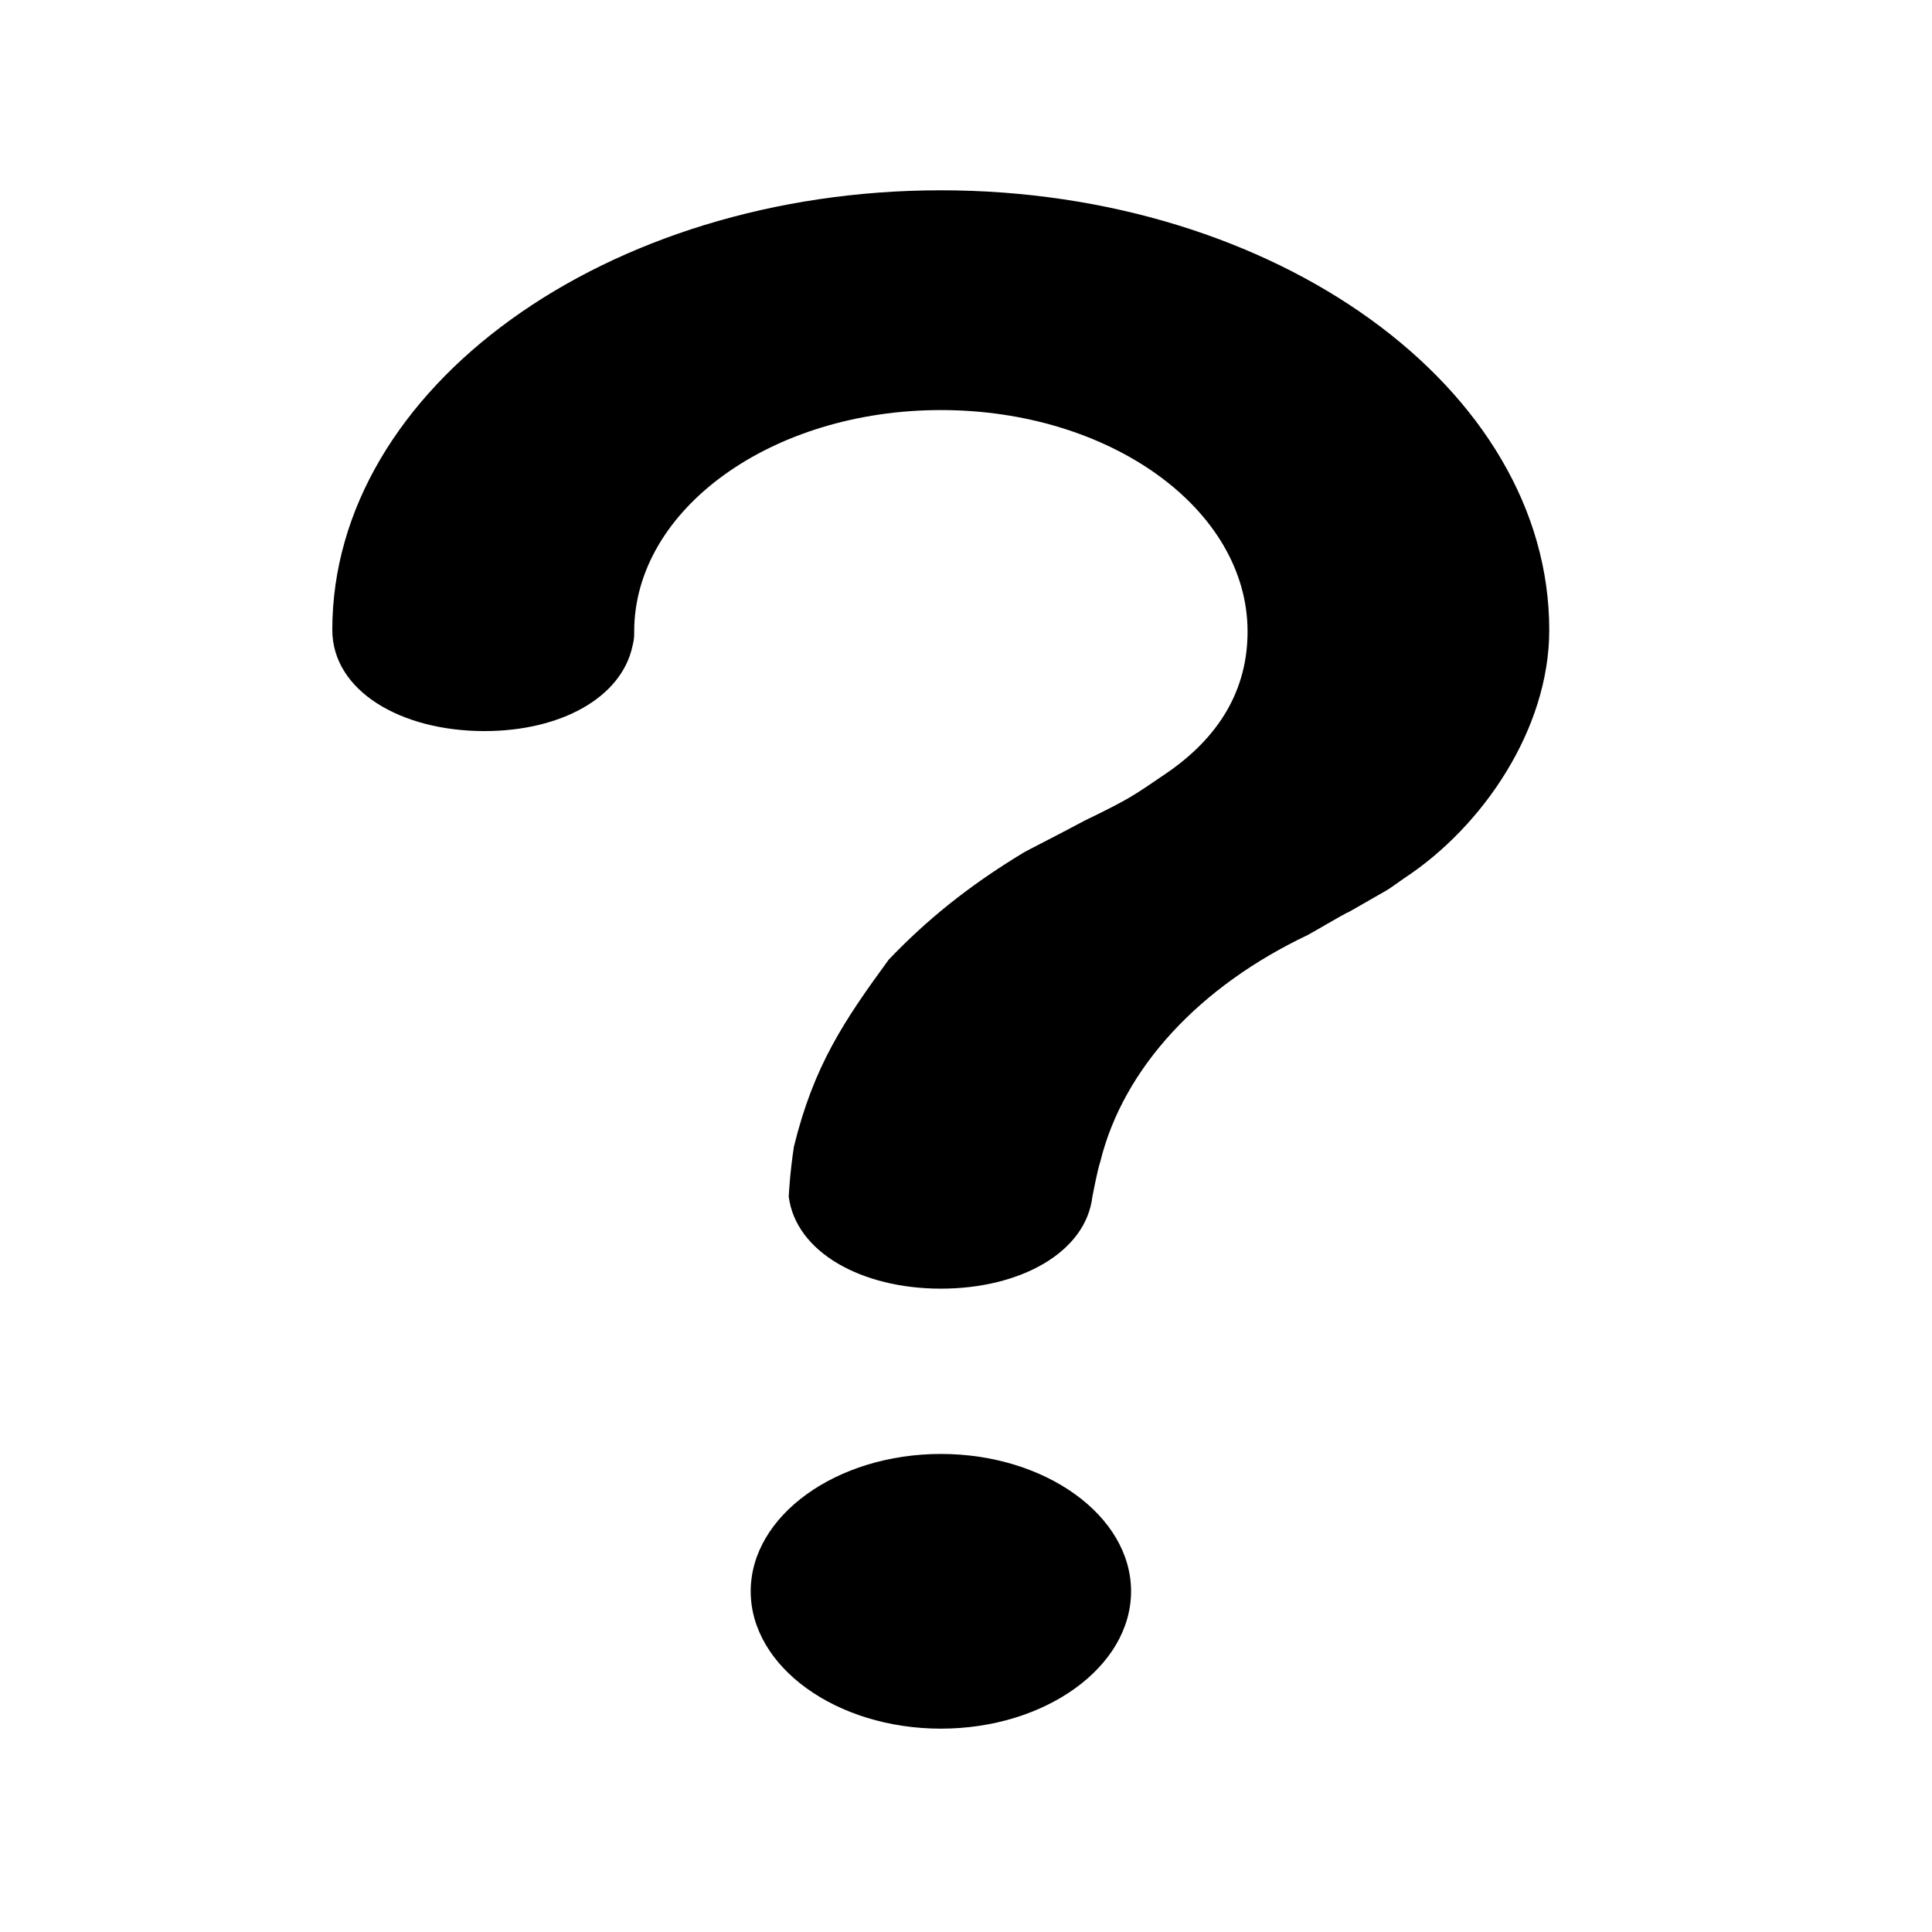 <?xml version="1.0" encoding="UTF-8" standalone="no"?>
<!-- Svg Vector Icons : http://www.onlinewebfonts.com/icon -->

<svg
   xmlns:dc="http://purl.org/dc/elements/1.1/"
   xmlns:cc="http://creativecommons.org/ns#"
   xmlns:rdf="http://www.w3.org/1999/02/22-rdf-syntax-ns#"
   xmlns:svg="http://www.w3.org/2000/svg"
   xmlns="http://www.w3.org/2000/svg"
   xmlns:sodipodi="http://sodipodi.sourceforge.net/DTD/sodipodi-0.dtd"
   xmlns:inkscape="http://www.inkscape.org/namespaces/inkscape"
   version="1.1"
   x="0px"
   y="0px"
   viewBox="0 0 32 32"
   enable-background="new 0 0 1000 1000"
   xml:space="preserve"
   id="svg12"
   sodipodi:docname="Question.svg"
   width="32"
   height="32"
   inkscape:version="0.92.4 (5da689c313, 2019-01-14)"><defs
   id="defs16" /><sodipodi:namedview
   pagecolor="#ffffff"
   bordercolor="#666666"
   borderopacity="1"
   objecttolerance="10"
   gridtolerance="10"
   guidetolerance="10"
   inkscape:pageopacity="0"
   inkscape:pageshadow="2"
   inkscape:window-width="1680"
   inkscape:window-height="997"
   id="namedview14"
   showgrid="false"
   inkscape:snap-global="true"
   inkscape:zoom="15.104"
   inkscape:cx="19.897924"
   inkscape:cy="8.1566269"
   inkscape:window-x="1592"
   inkscape:window-y="-8"
   inkscape:window-maximized="1"
   inkscape:current-layer="svg12" />
<g
   id="g10"
   transform="matrix(3.0432547e-5,0,0,1.6581496e-5,16.369,15.524)"><g
     transform="matrix(0.1,0,0,-0.1,0,511)"
     id="g8"><path
       d="M 4496.9,4999.4 C 3558.6,4891.8 2711.5,4550.1 1981.4,3983.8 1759.1,3810.6 1344.9,3401.1 1164.7,3174.2 628.8,2500.2 305.9,1779.5 153.8,916 109.4,661 100,529.9 100,108.7 c 0,-421.2 9.4,-552.3 53.8,-807.3 152.1,-863.5 475,-1584.2 1010.9,-2258.1 180.2,-227 594.4,-636.5 816.7,-809.6 650.5,-505.5 1375.9,-823.7 2211.3,-971.1 437.6,-77.2 1177,-77.2 1614.6,0 833,147.4 1560.8,468 2211.3,971.1 222.3,173.1 636.5,582.6 816.7,809.6 533.5,671.6 858.8,1397 1010.9,2258.1 44.5,255.1 53.8,386.1 53.8,807.3 0,421.2 -9.4,552.2 -53.8,807.3 -152.1,863.5 -475,1584.2 -1010.9,2258.1 -180.2,227 -594.4,636.5 -816.7,809.6 -648.2,503.1 -1382.9,826 -2199.6,968.8 -332.3,56.2 -1015.6,82 -1322.1,46.9 z M 5753.5,3855.1 C 6521,3689 7143.5,3352 7693.4,2802.1 8404.8,2086.1 8772.1,1248.3 8807.2,249.1 8844.6,-853.1 8472.6,-1803.1 7693.4,-2584.7 6911.8,-3363.9 5961.8,-3736 4859.6,-3698.6 c -999.2,35.1 -1841.6,402.5 -2553,1113.9 -554.5,554.7 -884.5,1167.7 -1055.3,1951.6 -44.5,203.6 -51.5,311.2 -51.5,741.8 0,554.6 28.1,751.1 173.2,1195.8 304.2,926.6 1031.9,1773.7 1904.8,2213.7 353.3,177.8 835.4,327.6 1219.2,379.1 273.7,37.4 994.4,11.6 1256.5,-42.2 z"
       id="path4"
       inkscape:connector-curvature="0" /><path
       d="M 4681.7,2884 C 4576.4,2837.2 4443,2710.8 4384.5,2603.2 4333,2507.3 4333,2502.6 4333,1112.6 V -282.1 l 81.9,-159.1 c 44.5,-88.9 119.3,-189.5 163.8,-227 56.2,-44.4 500.8,-224.6 1310.4,-535.8 l 1228.5,-470.4 166.1,9.4 c 133.4,7 184.9,21.1 262.1,72.5 213,140.4 318.3,390.8 262.1,622.5 -32.8,142.7 -142.7,297.2 -252.7,360.4 -42.1,25.8 -521.8,215.3 -1064.7,423.6 l -987.4,379 -11.7,1156 c -11.7,1134.9 -11.7,1160.7 -63.2,1254.2 -58.5,112.3 -194.2,236.3 -301.8,280.8 -98.3,42.1 -348.7,39.8 -444.7,0 z"
       id="path6"
       inkscape:connector-curvature="0" /></g></g>
<g
   id="g4530"
   transform="matrix(0.001,0,0,6.5070409e-4,15.867,15.109)"><path
     id="path4528"
     d="m 412.2,586.1 c -7.4,12.6 -10,27.6 -7.1,42.3 0.3,1.2 13.8,131.7 -243.6,246.1 -30.5,13.6 -44.2,49.2 -30.7,79.7 10,22.5 32.1,35.9 55.2,35.9 8.2,0 16.5,-1.7 24.5,-5.2 C 420.4,891.6 492,778.1 515.2,699.5 588.3,733 698.6,805 717.6,938.1 c 4.7,33 35.3,55.9 68.3,51.3 33,-4.8 55.9,-35.3 51.2,-68.3 -26.9,-188.3 -173.3,-286 -270.5,-330.8 -0.1,-0.2 -0.2,-0.4 -0.3,-0.6 -12.8,-32 -19.8,-58.9 -23.1,-81.1 81,41.1 186.7,60.8 297.6,5.3 29.8,-14.9 41.9,-51.1 27,-81 -14.9,-29.8 -51.2,-41.9 -81,-27 -147.7,73.9 -271.6,-66.2 -276.7,-72 -13.8,-16.1 -34.9,-23.9 -55.9,-20.4 -89.7,15 -259.1,90.2 -259.2,268.3 0,33.3 27,60.4 60.4,60.4 33.4,0 60.4,-27 60.4,-60.4 0,-61.8 40.3,-99.2 80.2,-121.1 -1.5,34.8 2.4,76.4 16.2,125.4 z M 628.6,131.8 C 628.6,199 574.1,253.6 506.8,253.6 439.6,253.6 385,199.1 385,131.8 385.1,64.5 439.6,10 506.8,10 c 67.3,0 121.8,54.5 121.8,121.8 z"
     inkscape:connector-curvature="0" /></g><g
   id="g4546"
   transform="matrix(0.036,0,0,0.026,-2.416,2.892)"><path
     id="path4542"
     d="m 500,10 c -154,0 -280,126 -280,280 0,38.7 31.3,64.5 70,64.5 35.1,0 63,-21.3 68.1,-54.1 0.8,-4.4 0.8,-6.2 0.8,-9.3 0,-77.9 63.2,-141.1 141.1,-141.1 77.9,0 141.1,63.2 141.1,141.1 0,37.1 -13,67.4 -37.7,90.6 -14.8,13.9 -15.9,15.5 -37.2,29.8 -13.4,9.9 -26.7,19.2 -27.9,20.2 -26.2,21.9 -45.3,43.8 -62.3,68.4 -20.8,39.4 -34.5,67.8 -43.6,119 -1.9,16.8 -2.4,32 -2.4,32 3.3,35.3 33.4,58.6 70,58.6 36.6,0 66.7,-23.2 69.7,-58.6 0.3,-2 2.3,-16.7 3.6,-22.1 10.7,-60.4 46.2,-112.2 95.5,-144.6 3.4,-2.5 16.5,-13.4 19.2,-14.9 21.9,-17.5 14.6,-11 25.2,-21.3 36.1,-32.8 66.7,-95 66.7,-158 C 780,136 654,10 500,10 Z"
     inkscape:connector-curvature="0" /><path
     id="path4544"
     d="m 500,815 c -48.1,0 -87.5,39.4 -87.5,87.5 0,48.1 39.4,87.5 87.5,87.5 48.1,0 87.5,-39.4 87.5,-87.5 0,-48.1 -39.4,-87.5 -87.5,-87.5 z"
     inkscape:connector-curvature="0" /></g></svg>